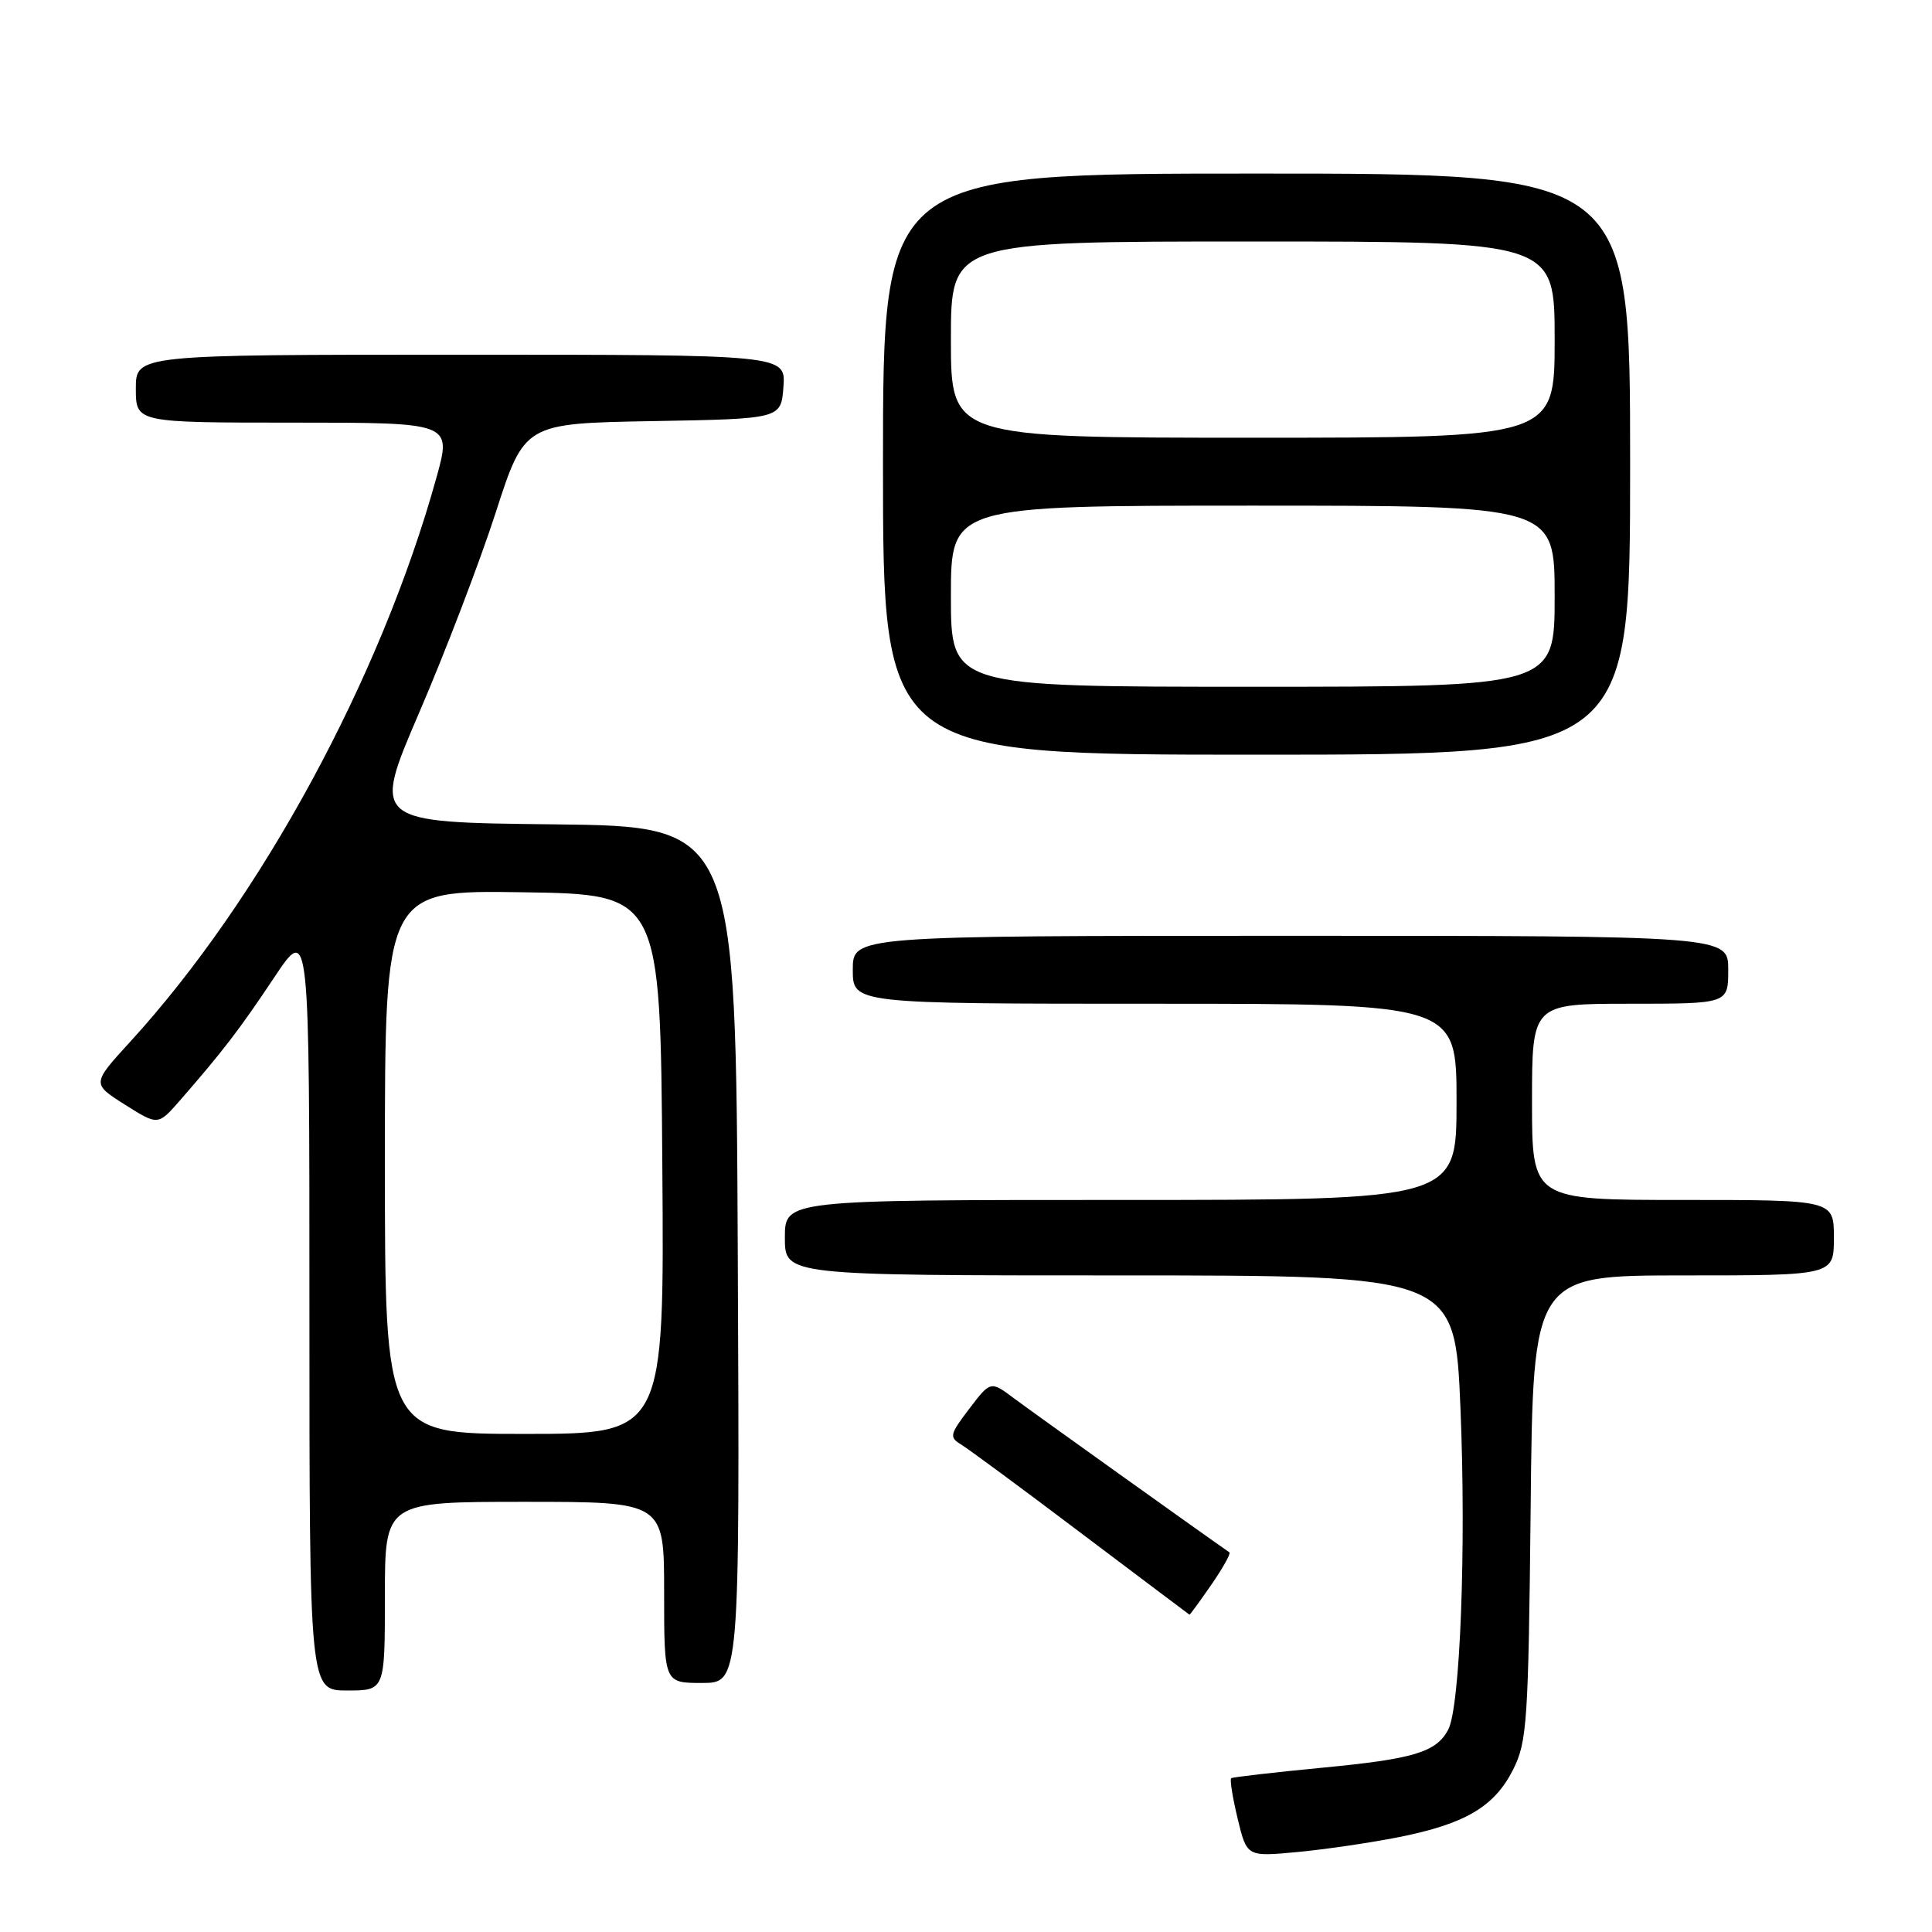 <?xml version="1.0" encoding="UTF-8" standalone="no"?>
<!DOCTYPE svg PUBLIC "-//W3C//DTD SVG 1.1//EN" "http://www.w3.org/Graphics/SVG/1.1/DTD/svg11.dtd" >
<svg xmlns="http://www.w3.org/2000/svg" xmlns:xlink="http://www.w3.org/1999/xlink" version="1.1" viewBox="0 0 256 256">
 <g >
 <path fill="currentColor"
d=" M 185.35 243.43 C 194.17 241.67 198.02 239.40 200.50 234.47 C 202.35 230.80 202.52 228.15 202.82 199.75 C 203.13 169.00 203.13 169.00 223.07 169.00 C 243.00 169.00 243.00 169.00 243.00 164.00 C 243.00 159.00 243.00 159.00 223.00 159.00 C 203.00 159.00 203.00 159.00 203.00 146.00 C 203.00 133.00 203.00 133.00 216.00 133.00 C 229.00 133.00 229.00 133.00 229.00 128.50 C 229.00 124.00 229.00 124.00 171.00 124.00 C 113.00 124.00 113.00 124.00 113.00 128.50 C 113.00 133.00 113.00 133.00 153.00 133.00 C 193.00 133.00 193.00 133.00 193.00 146.00 C 193.00 159.00 193.00 159.00 148.50 159.00 C 104.00 159.00 104.00 159.00 104.00 164.00 C 104.00 169.00 104.00 169.00 148.39 169.00 C 192.79 169.00 192.79 169.00 193.52 186.64 C 194.29 205.14 193.48 226.23 191.89 229.20 C 190.30 232.18 187.34 233.07 175.21 234.23 C 168.77 234.85 163.34 235.48 163.14 235.62 C 162.94 235.77 163.32 238.17 163.99 240.96 C 165.21 246.03 165.21 246.03 171.85 245.41 C 175.51 245.07 181.58 244.18 185.35 243.43 Z  M 51.00 211.50 C 51.00 199.00 51.00 199.00 69.50 199.00 C 88.00 199.00 88.00 199.00 88.00 211.00 C 88.00 223.00 88.00 223.00 93.01 223.00 C 98.02 223.00 98.02 223.00 97.76 166.25 C 97.50 109.50 97.50 109.50 73.40 109.23 C 49.29 108.97 49.29 108.97 55.56 94.39 C 59.01 86.37 63.56 74.48 65.67 67.96 C 69.50 56.10 69.50 56.10 86.50 55.80 C 103.50 55.50 103.50 55.50 103.81 51.25 C 104.11 47.00 104.11 47.00 61.06 47.00 C 18.00 47.00 18.00 47.00 18.00 51.50 C 18.00 56.00 18.00 56.00 38.92 56.00 C 59.85 56.00 59.85 56.00 57.84 63.25 C 50.47 89.82 34.58 119.10 17.24 138.05 C 12.17 143.60 12.17 143.60 16.55 146.37 C 20.94 149.14 20.94 149.14 23.84 145.82 C 29.50 139.33 31.74 136.42 36.34 129.51 C 41.00 122.52 41.00 122.52 41.00 173.26 C 41.00 224.00 41.00 224.00 46.00 224.00 C 51.00 224.00 51.00 224.00 51.00 211.50 Z  M 160.51 209.98 C 162.04 207.77 163.12 205.84 162.90 205.69 C 159.77 203.53 136.69 187.03 134.38 185.30 C 131.26 182.96 131.26 182.96 128.44 186.66 C 125.83 190.09 125.75 190.44 127.39 191.43 C 128.35 192.02 135.53 197.31 143.32 203.20 C 151.12 209.08 157.55 213.92 157.61 213.95 C 157.68 213.98 158.98 212.19 160.51 209.98 Z  M 216.00 61.50 C 216.00 23.00 216.00 23.00 166.50 23.00 C 117.00 23.00 117.00 23.00 117.00 61.50 C 117.00 100.00 117.00 100.00 166.50 100.00 C 216.00 100.00 216.00 100.00 216.00 61.50 Z  M 51.00 153.98 C 51.00 117.95 51.00 117.95 69.25 118.23 C 87.50 118.50 87.50 118.50 87.76 154.25 C 88.03 190.00 88.03 190.00 69.51 190.00 C 51.00 190.00 51.00 190.00 51.00 153.98 Z  M 126.00 79.00 C 126.00 67.00 126.00 67.00 166.00 67.00 C 206.00 67.00 206.00 67.00 206.00 79.00 C 206.00 91.00 206.00 91.00 166.00 91.00 C 126.00 91.00 126.00 91.00 126.00 79.00 Z  M 126.00 45.00 C 126.00 32.00 126.00 32.00 166.00 32.00 C 206.00 32.00 206.00 32.00 206.00 45.00 C 206.00 58.00 206.00 58.00 166.00 58.00 C 126.00 58.00 126.00 58.00 126.00 45.00 Z "/>
</g>
</svg>